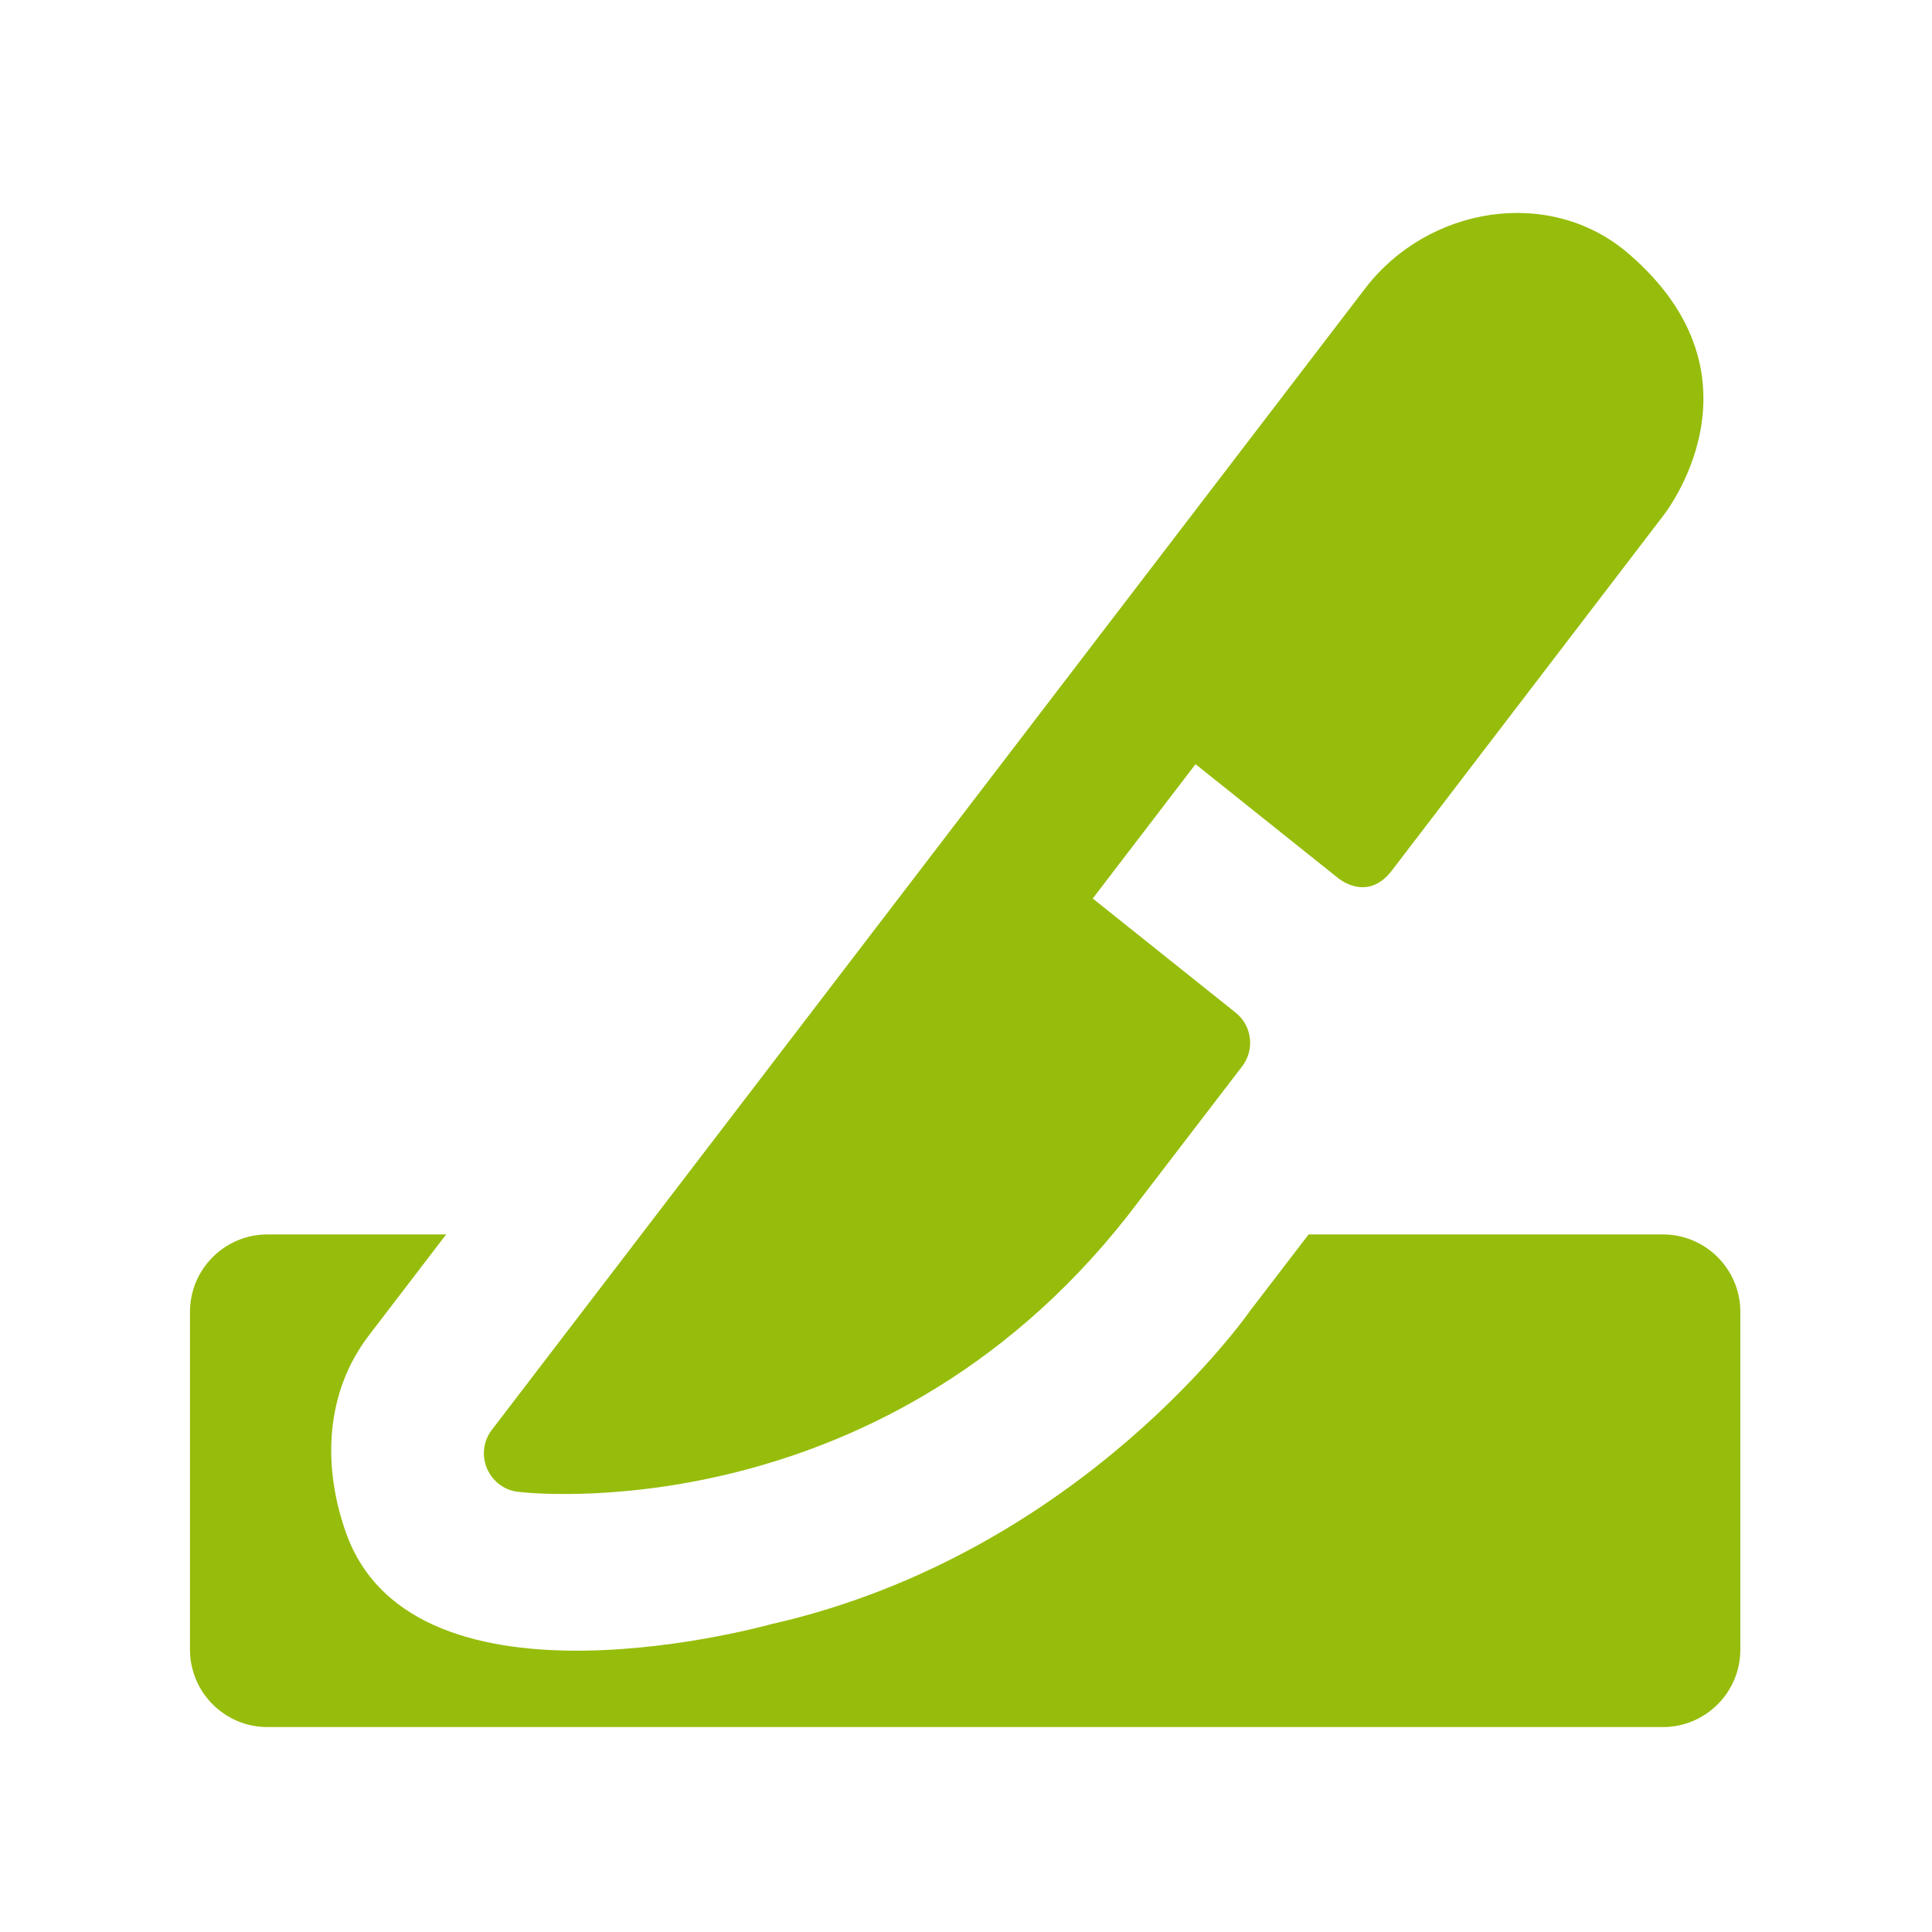 <?xml version="1.0" encoding="UTF-8"?>
<svg id="Capa_1" data-name="Capa 1" xmlns="http://www.w3.org/2000/svg" viewBox="0 0 150 150">
  <defs>
    <style>
      .cls-1 {
        fill: #96bd0b;
        stroke-width: 0px;
      }
    </style>
  </defs>
  <path class="cls-1" d="M60.01,126.07c24.08-5.52,37.06-24.32,37.06-24.32l4.53-5.91h27.5c3.32,0,6.02,2.69,6.02,6.02v26.21c0,3.33-2.7,6.02-6.02,6.02H20.77c-3.32,0-6.02-2.69-6.02-6.02v-26.21c0-3.33,2.7-6.02,6.02-6.02h13.87l-6,7.84c-3.39,4.43-3.63,10.15-1.76,15.37,5.36,14.93,33.14,7.01,33.14,7.01ZM87.52,94.43l8.92-11.64c1-1.3.77-3.16-.52-4.18l-11.08-8.85,7.98-10.43,10.99,8.78s2.29,2.05,4.26-.53l21.04-27.51s8.63-10.71-2.71-20.41c-6.1-5.21-15.52-3.64-20.4,2.72L38.19,111.01c-.68.88-.81,2.06-.35,3.07.46,1.01,1.43,1.69,2.54,1.76,0,0,27.63,3.37,47.14-21.41Z"/>
</svg>